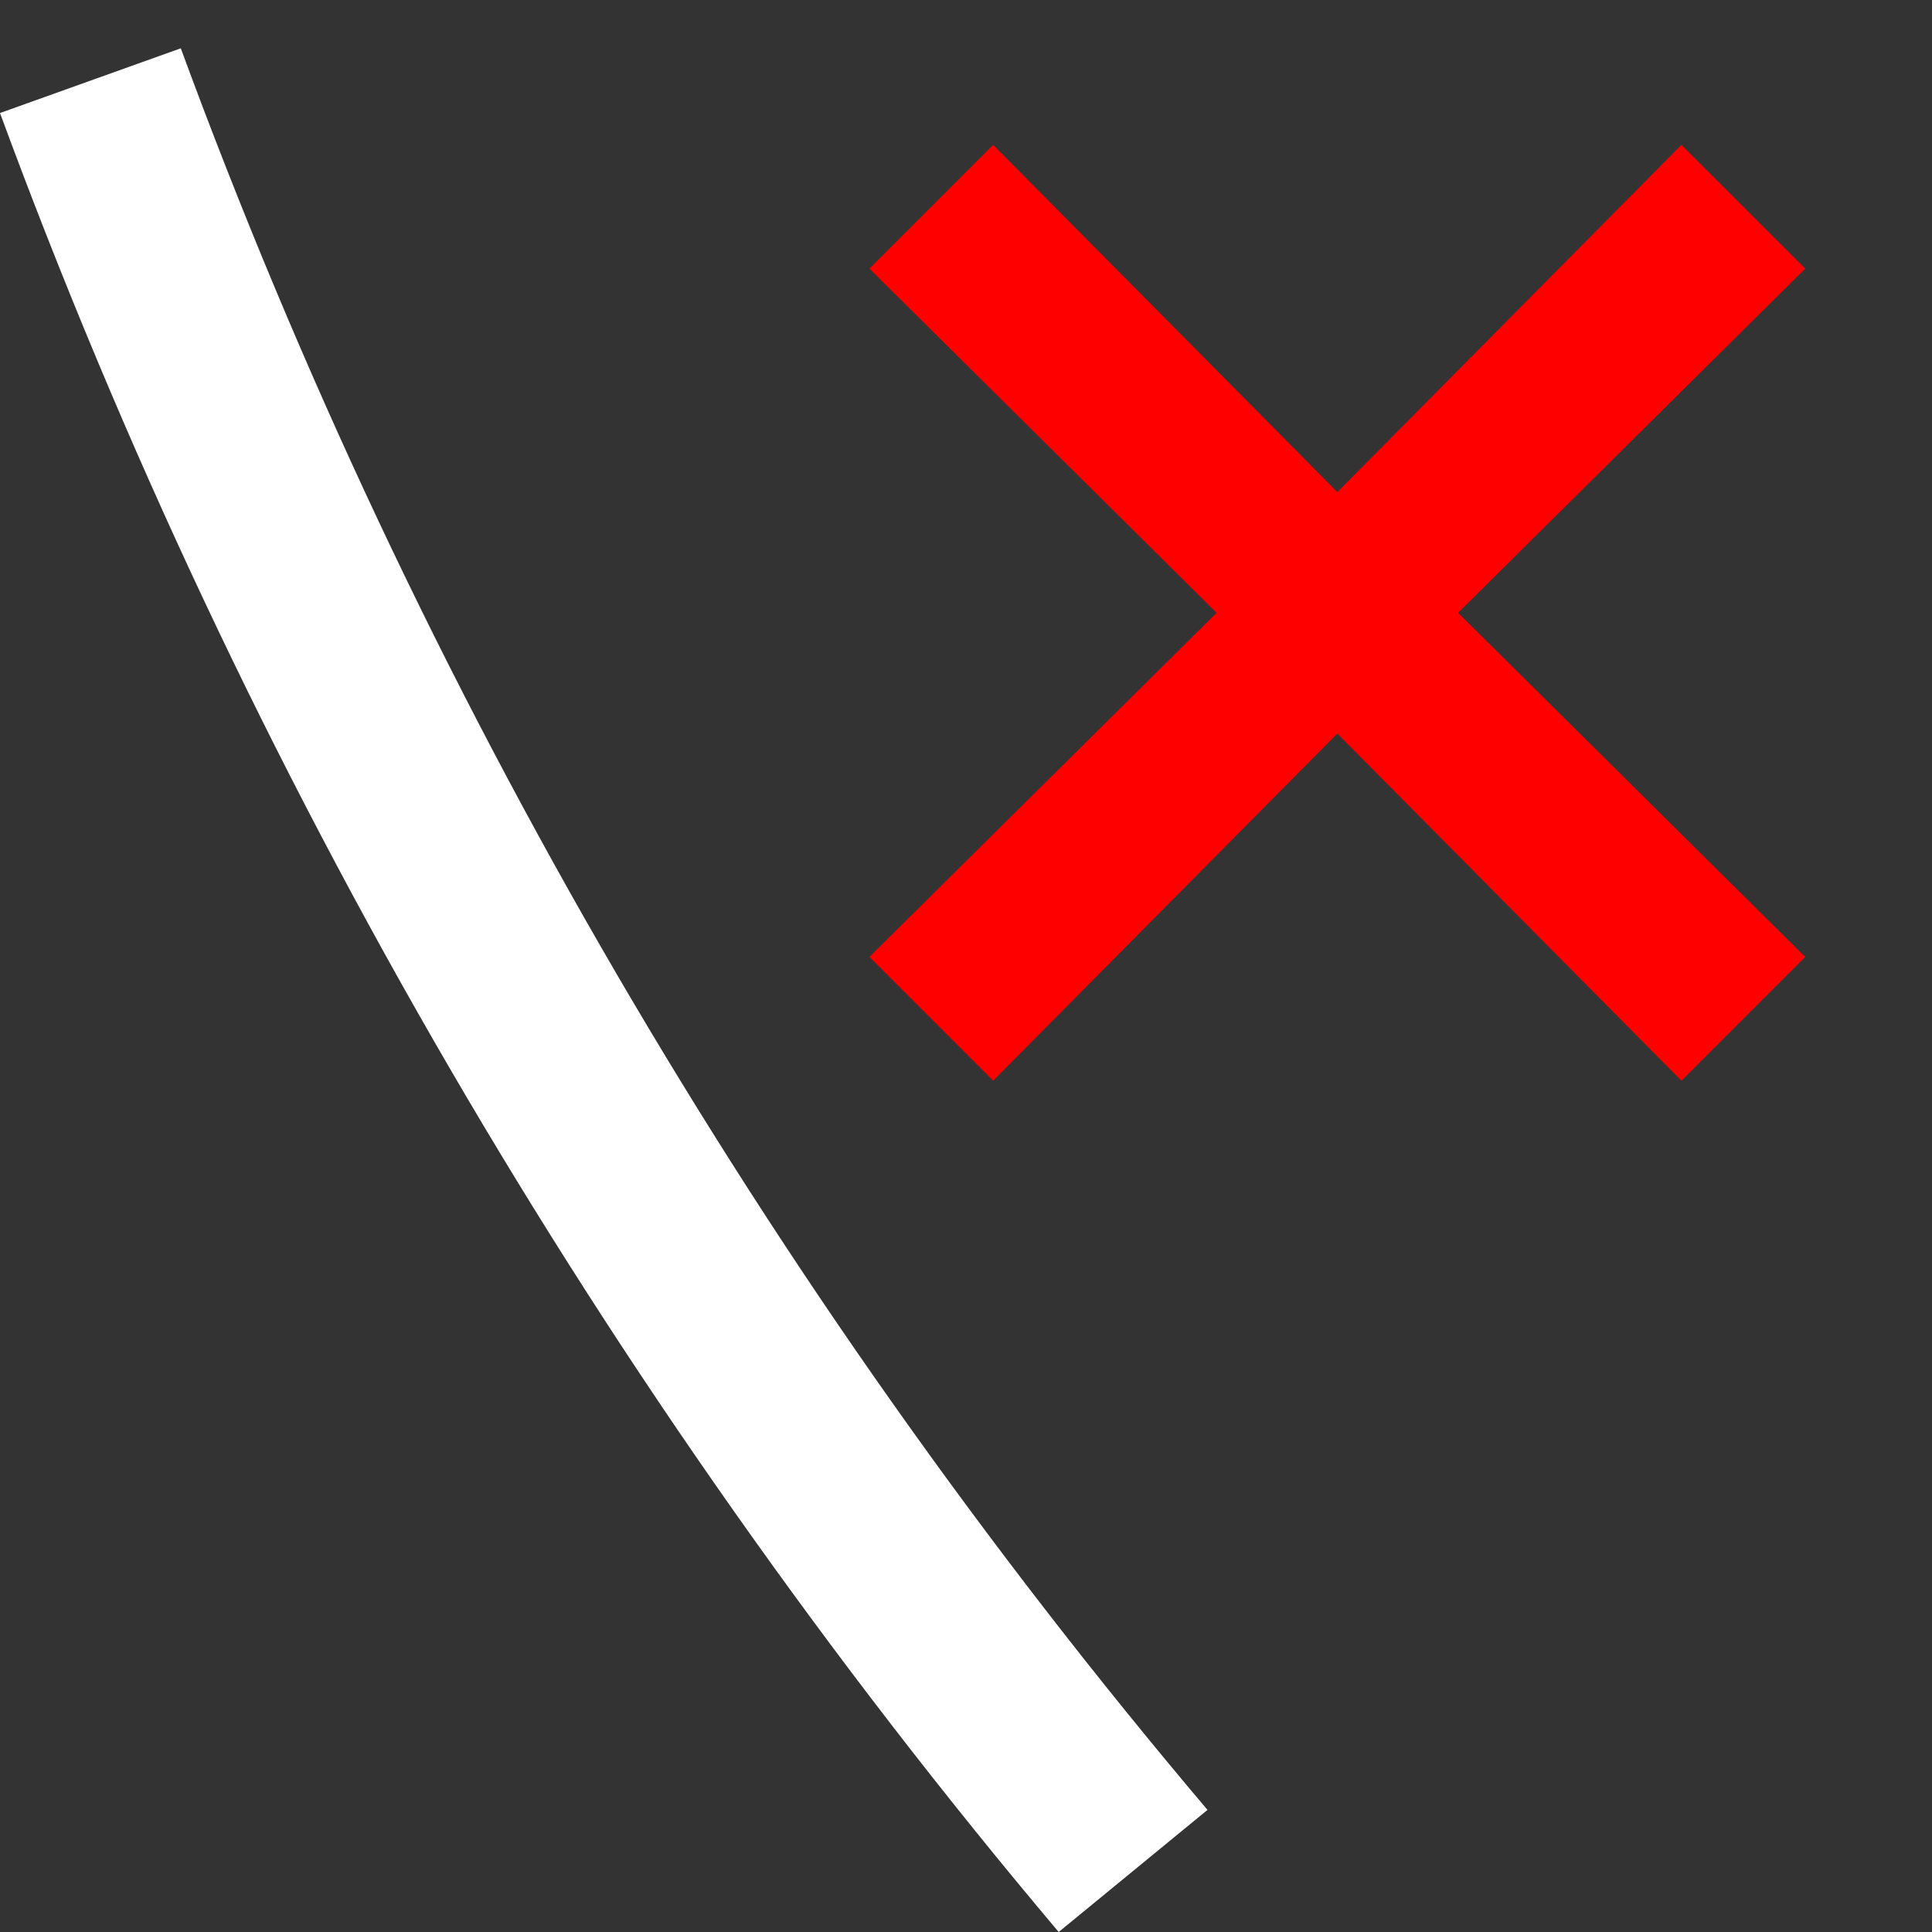 <svg width="40" height="40" viewBox="0 0 40 40" fill="none" xmlns="http://www.w3.org/2000/svg">
<rect x="0" y="0" width="40" height="40" fill="#333333" stroke="none"/>
<path fill-rule="evenodd" clip-rule="evenodd" d="M37.375 5.562L34.812 3L27.688 10.188L20.562 3L18 5.562L25.188 12.688L18 19.812L20.562 22.375L27.688 15.188L34.812 22.375L37.375 19.812L30.188 12.688L37.375 5.562Z" fill="#FF0000"/>
<path d="M25 37.472C15.818 26.628 8.624 14.286 3.743 1L0 2.34C5.046 16.049 12.462 28.791 21.919 40L25 37.472Z" fill="white"/>
</svg>

